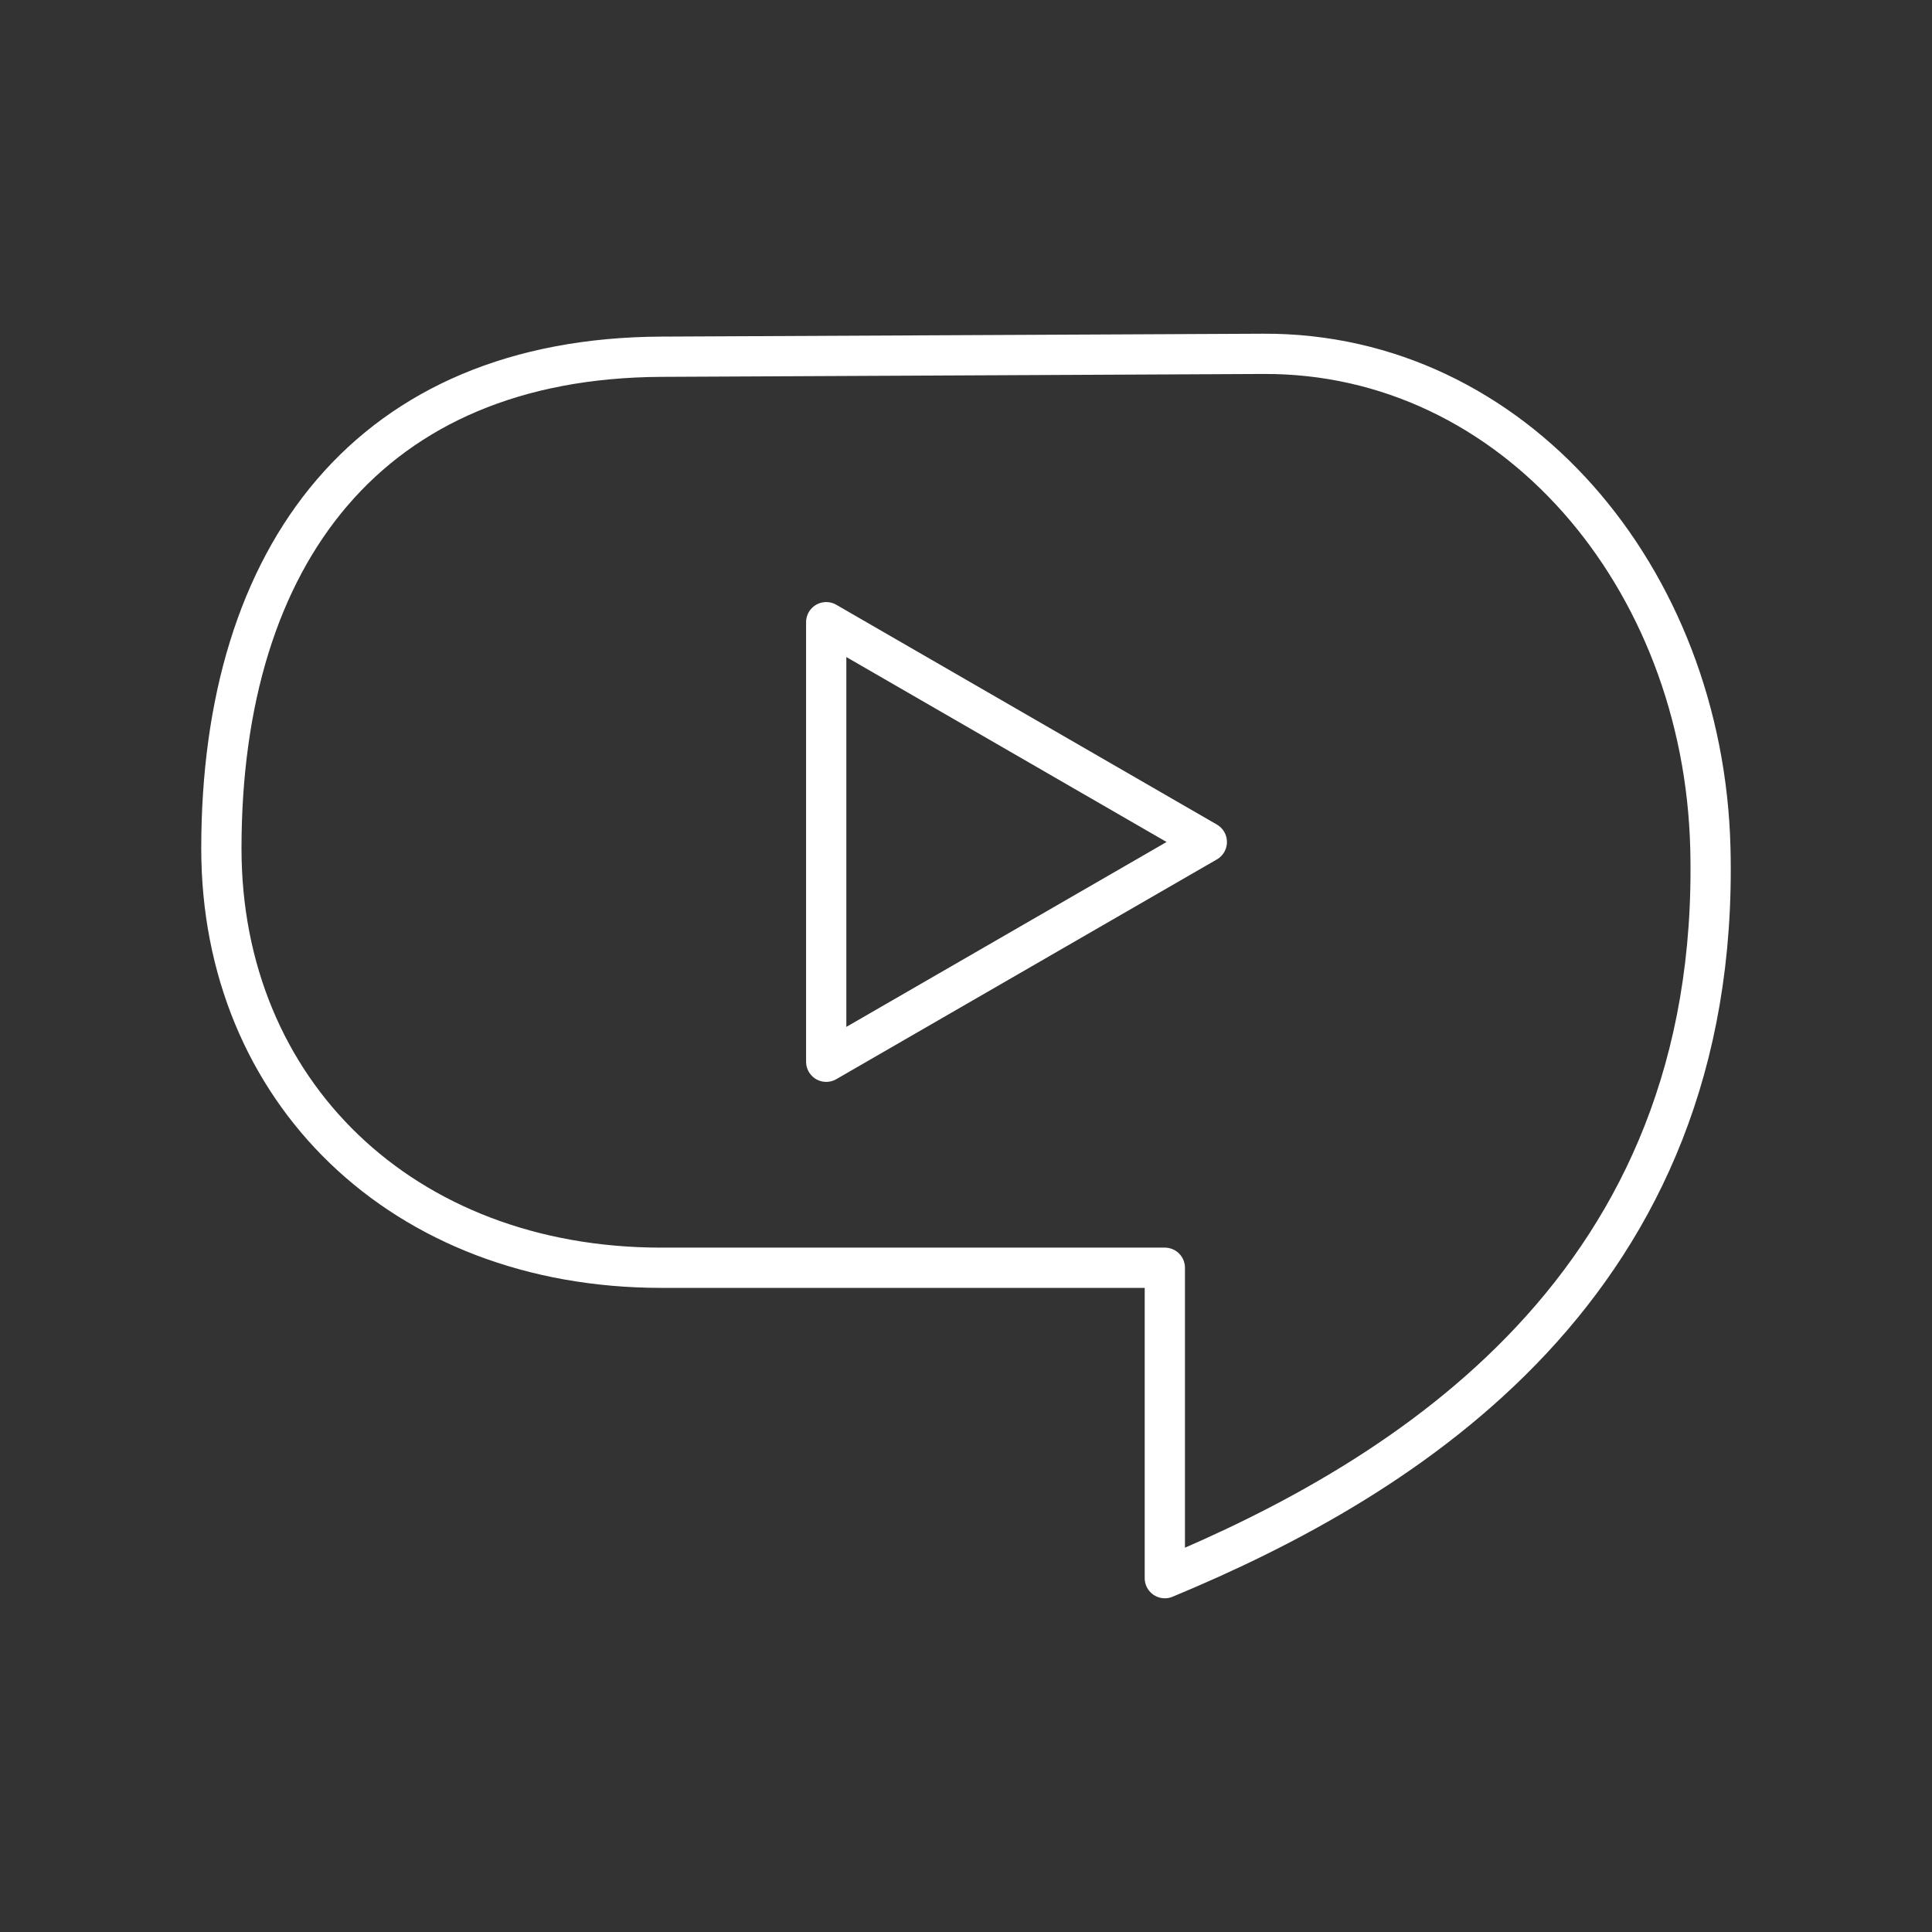 <?xml version="1.0" encoding="UTF-8" standalone="no"?>
<svg
   viewBox="0 0 48 48"
   version="1.1"
   id="svg1"
   xml:space="preserve"
   xmlns="http://www.w3.org/2000/svg"
   xmlns:svg="http://www.w3.org/2000/svg"><rect x="0" y="0" width="48" height="48" fill="#333333" stroke="none"/><defs
     id="defs1"><style
       id="style1">.a{fill:none;stroke:#fff;stroke-linecap:round;stroke-linejoin:round;}</style></defs><path
     style="fill:none;stroke:#ffffff;stroke-width:1;stroke-linecap:round;stroke-linejoin:round;stroke-dashoffset:0.5"
     d="m 16.429,8.863 14.956,-0.072 c 6.211,-0.03 10.944,5.553 11.109,12.29 0.265,10.838 -7.558,15.639 -13.554,18.128 V 31.497 H 16.429 c -6.441,0 -10.929,-4.397 -10.929,-10.416 0,-7.326 3.698,-12.183 10.929,-12.218 z"
     id="path2" /><path
     style="fill:none;stroke:#ffffff;stroke-width:1;stroke-linecap:round;stroke-linejoin:round;stroke-dashoffset:0.5"
     d="M 20.527,15.458 V 26.379 L 29.983,20.919 Z"
     id="path3" /></svg>
